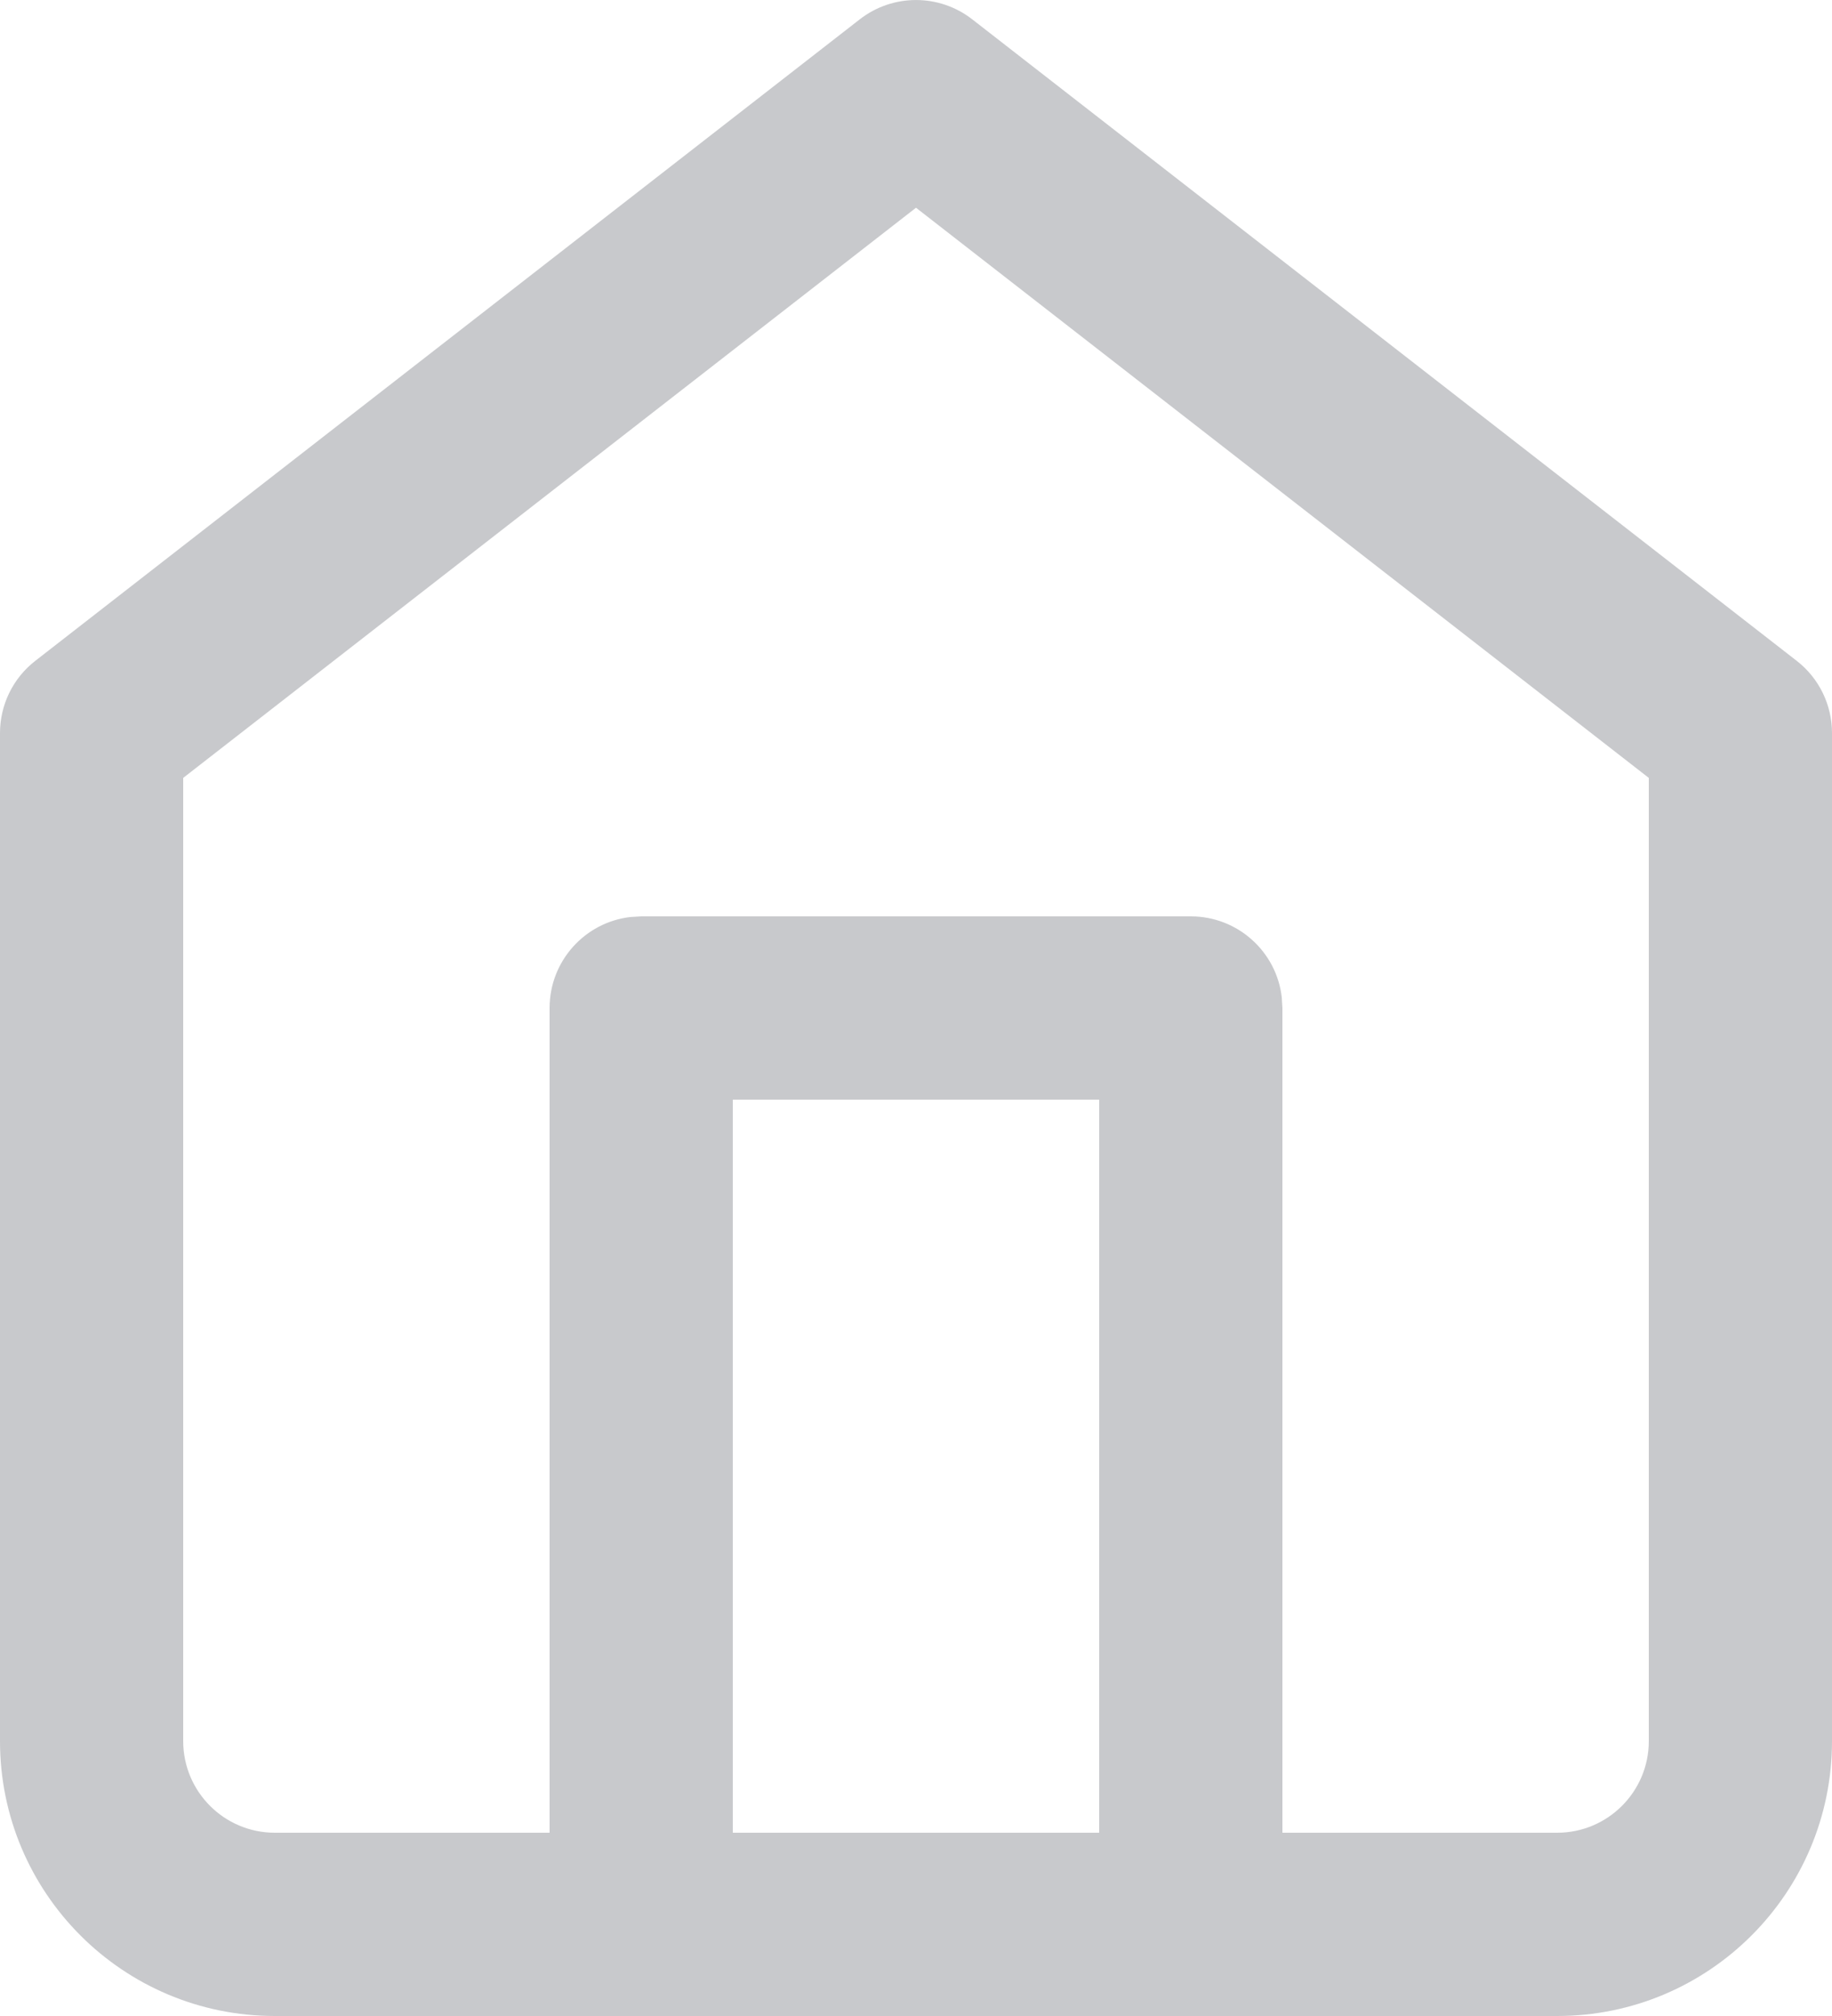 <?xml version="1.0" encoding="UTF-8"?>
<svg width="20px" height="22px" viewBox="0 0 20 22" version="1.1" xmlns="http://www.w3.org/2000/svg" xmlns:xlink="http://www.w3.org/1999/xlink">
    <!-- Generator: Sketch 61.2 (89653) - https://sketch.com -->
    <title>icon</title>
    <desc>Created with Sketch.</desc>
    <g id="Page-1" stroke="none" stroke-width="1" fill="none" fill-rule="evenodd">
        <g id="Dashboard" transform="translate(-27, -116)" fill="#C8C9CC" fill-rule="nonzero">
            <g id="Side-navigation">
                <g id="Links" transform="translate(10, 100)">
                    <g id="Link-1">
                        <g id="Icon" transform="translate(15, 15)">
                            <path d="M5,23 C3.343,23 2,21.657 2,20 L2,9 C2,8.691 2.142,8.4 2.386,8.211 L11.386,1.211 C11.747,0.93 12.253,0.93 12.614,1.211 L21.614,8.211 C21.858,8.4 22,8.691 22,9 L22,20 C22,21.657 20.657,23 19,23 L5,23 Z M12,3.267 L4,9.489 L4,20 C4,20.552 4.448,21 5,21 L8,21 L8,12 C8,11.487 8.386,11.064 8.883,11.007 L9,11 L15,11 C15.513,11 15.936,11.386 15.993,11.883 L16,12 L16,21 L19,21 C19.552,21 20,20.552 20,20 L20,9.489 L12,3.267 Z M14,13 L10,13 L10,21 L14,21 L14,13 Z" id="icon"></path>
                        </g>
                    </g>
                </g>
            </g>
        </g>
    </g>
</svg>